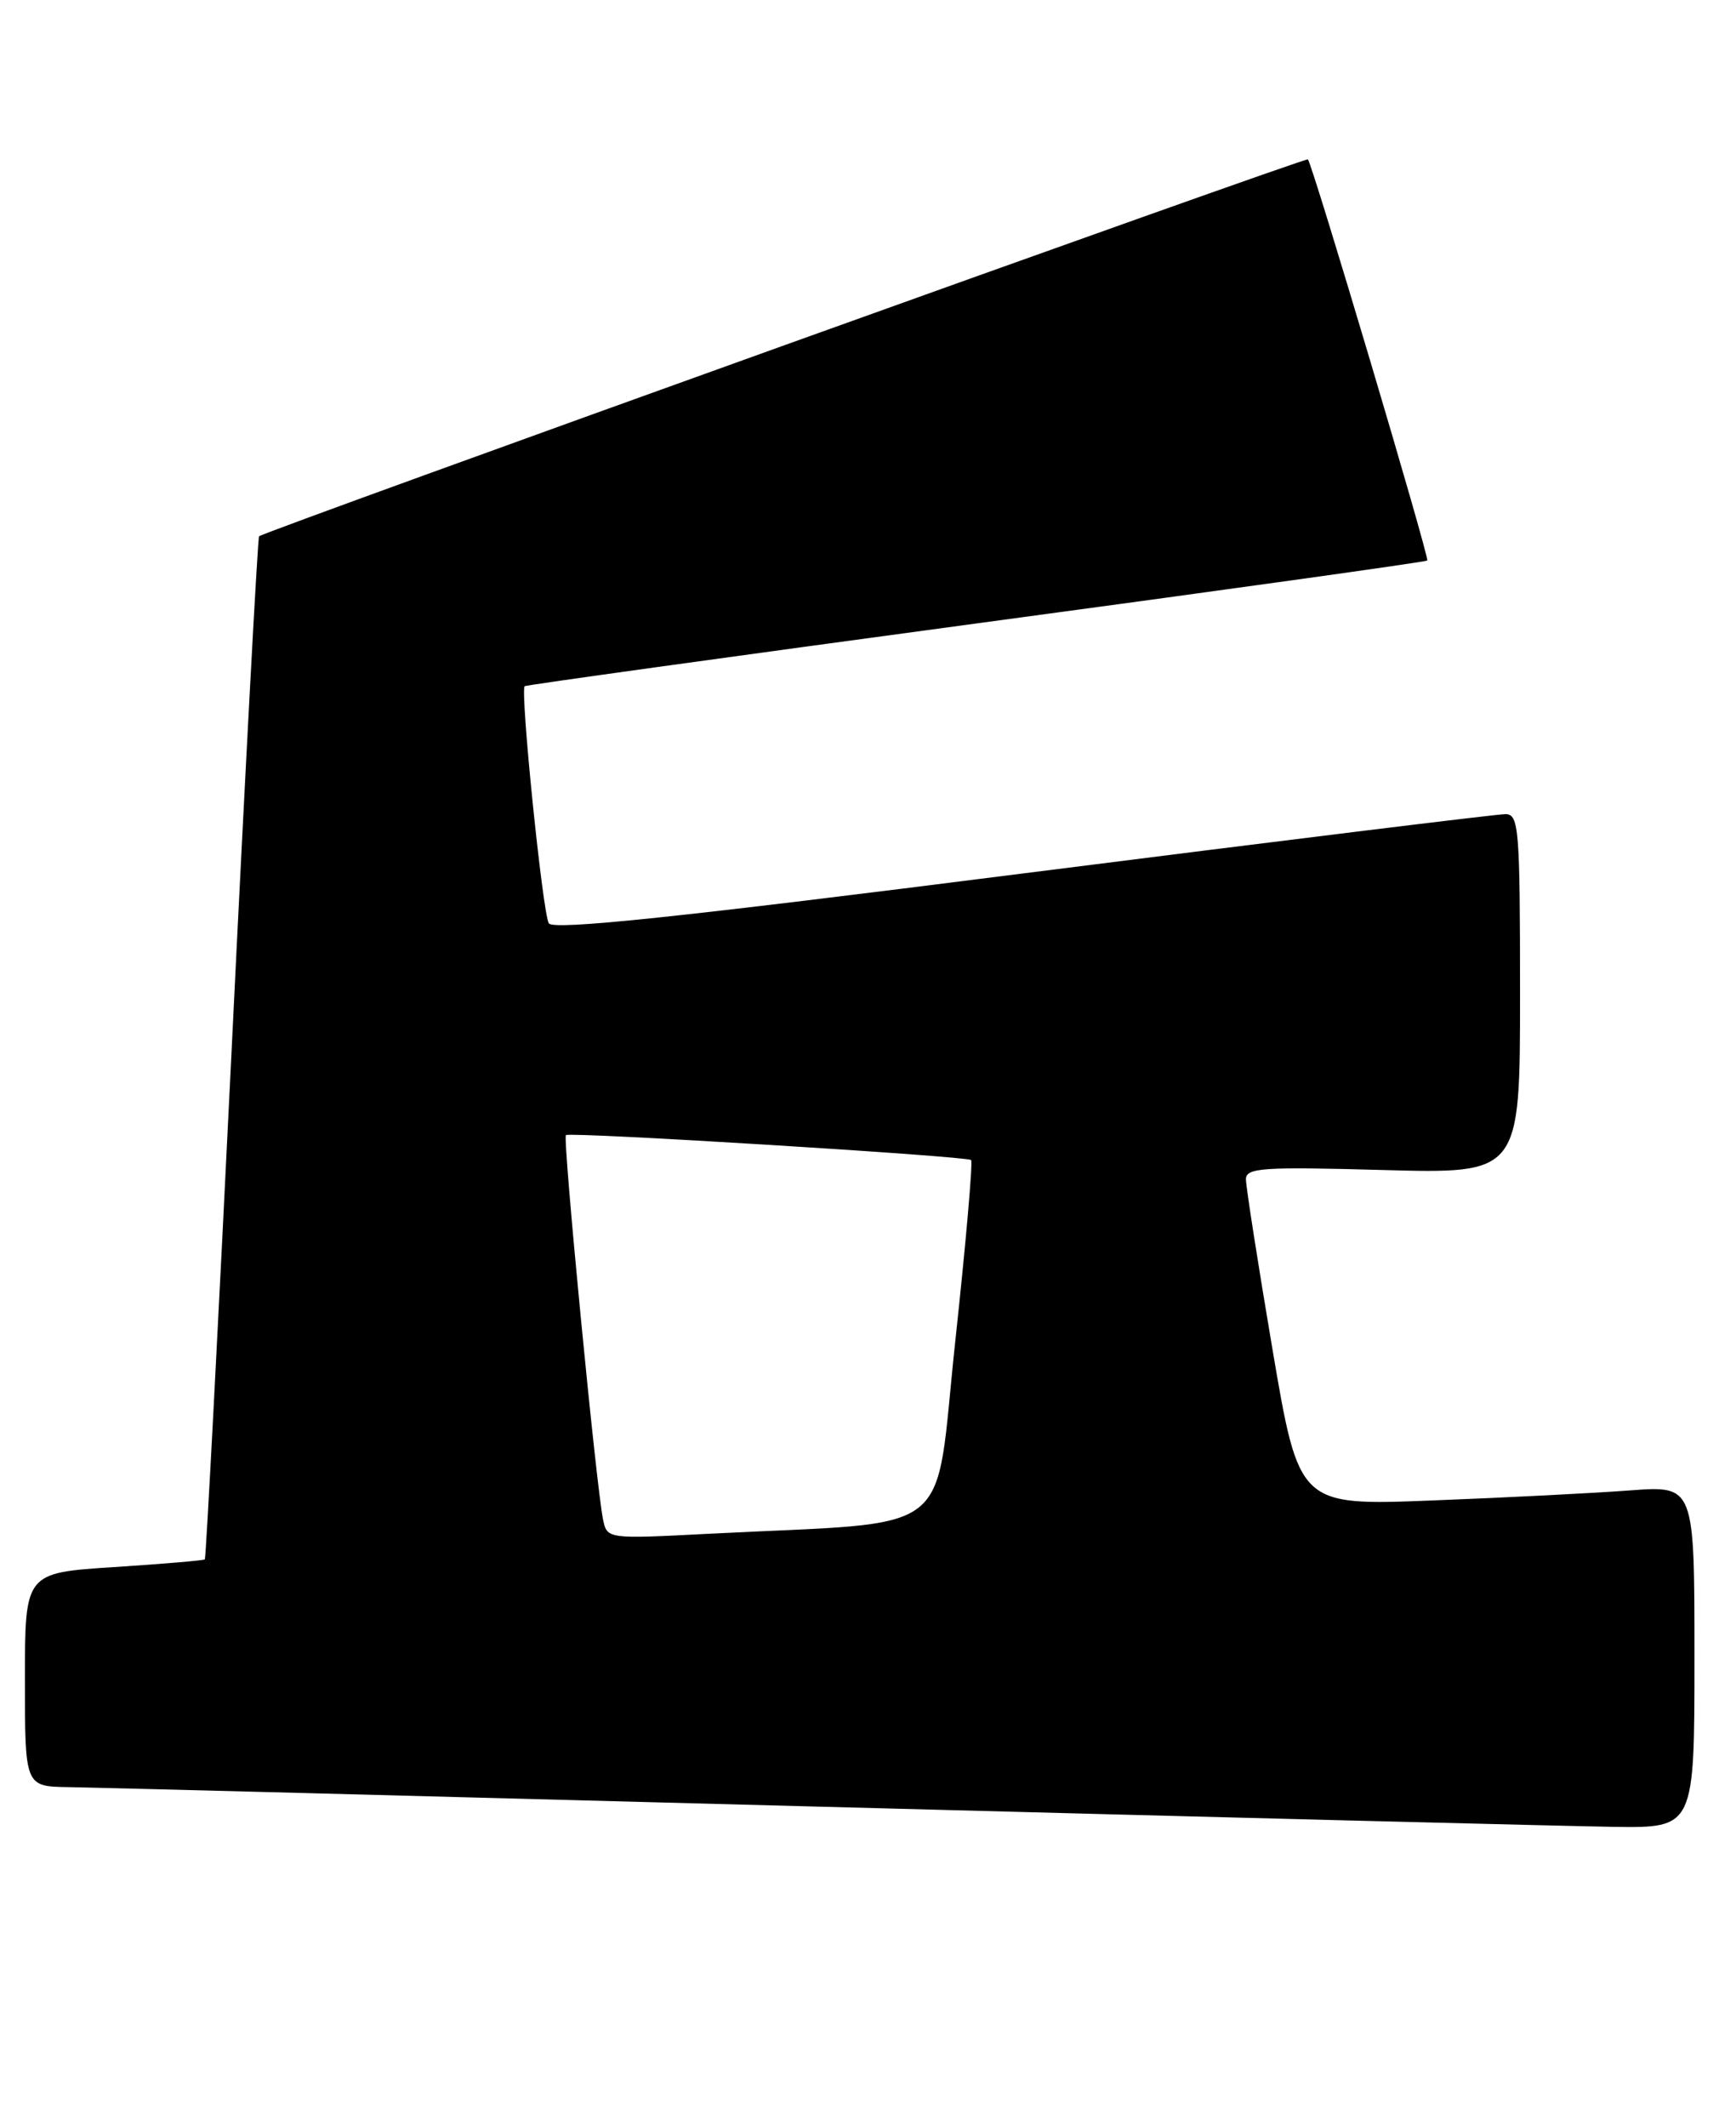 <?xml version="1.0" encoding="UTF-8" standalone="no"?>
<!DOCTYPE svg PUBLIC "-//W3C//DTD SVG 1.1//EN" "http://www.w3.org/Graphics/SVG/1.1/DTD/svg11.dtd" >
<svg xmlns="http://www.w3.org/2000/svg" xmlns:xlink="http://www.w3.org/1999/xlink" version="1.1" viewBox="0 0 209 256">
 <g >
 <path fill="currentColor"
d=" M 204.00 199.40 C 204.00 178.79 204.00 178.79 196.25 179.37 C 191.99 179.69 181.28 180.24 172.45 180.58 C 156.39 181.21 156.39 181.21 153.19 162.36 C 151.43 151.98 150.00 142.79 150.00 141.93 C 150.00 140.54 151.97 140.41 166.50 140.81 C 183.00 141.26 183.00 141.26 183.00 119.63 C 183.00 99.70 182.86 98.00 181.25 97.98 C 180.29 97.97 154.14 101.19 123.15 105.12 C 81.50 110.42 66.61 111.98 66.07 111.12 C 65.33 109.91 62.59 83.01 63.17 82.58 C 63.35 82.44 87.80 79.05 117.50 75.04 C 147.20 71.04 171.65 67.63 171.83 67.46 C 172.13 67.20 158.06 19.91 157.46 19.18 C 157.23 18.90 32.03 63.88 31.19 64.54 C 31.03 64.67 29.54 92.37 27.90 126.10 C 26.25 159.83 24.80 187.54 24.66 187.67 C 24.53 187.80 19.60 188.22 13.71 188.60 C 3.00 189.29 3.00 189.29 3.00 202.15 C 3.00 215.00 3.00 215.00 8.25 215.08 C 11.14 215.12 51.97 216.18 99.00 217.44 C 146.03 218.69 188.89 219.78 194.25 219.86 C 204.00 220.00 204.00 220.00 204.00 199.40 Z  M 72.60 182.86 C 71.79 179.01 67.72 136.94 68.13 136.61 C 68.64 136.20 116.40 139.14 116.91 139.61 C 117.14 139.82 116.28 149.63 115.01 161.40 C 112.40 185.56 115.66 183.02 85.30 184.59 C 73.09 185.22 73.09 185.22 72.60 182.86 Z "/>
</g>
</svg>